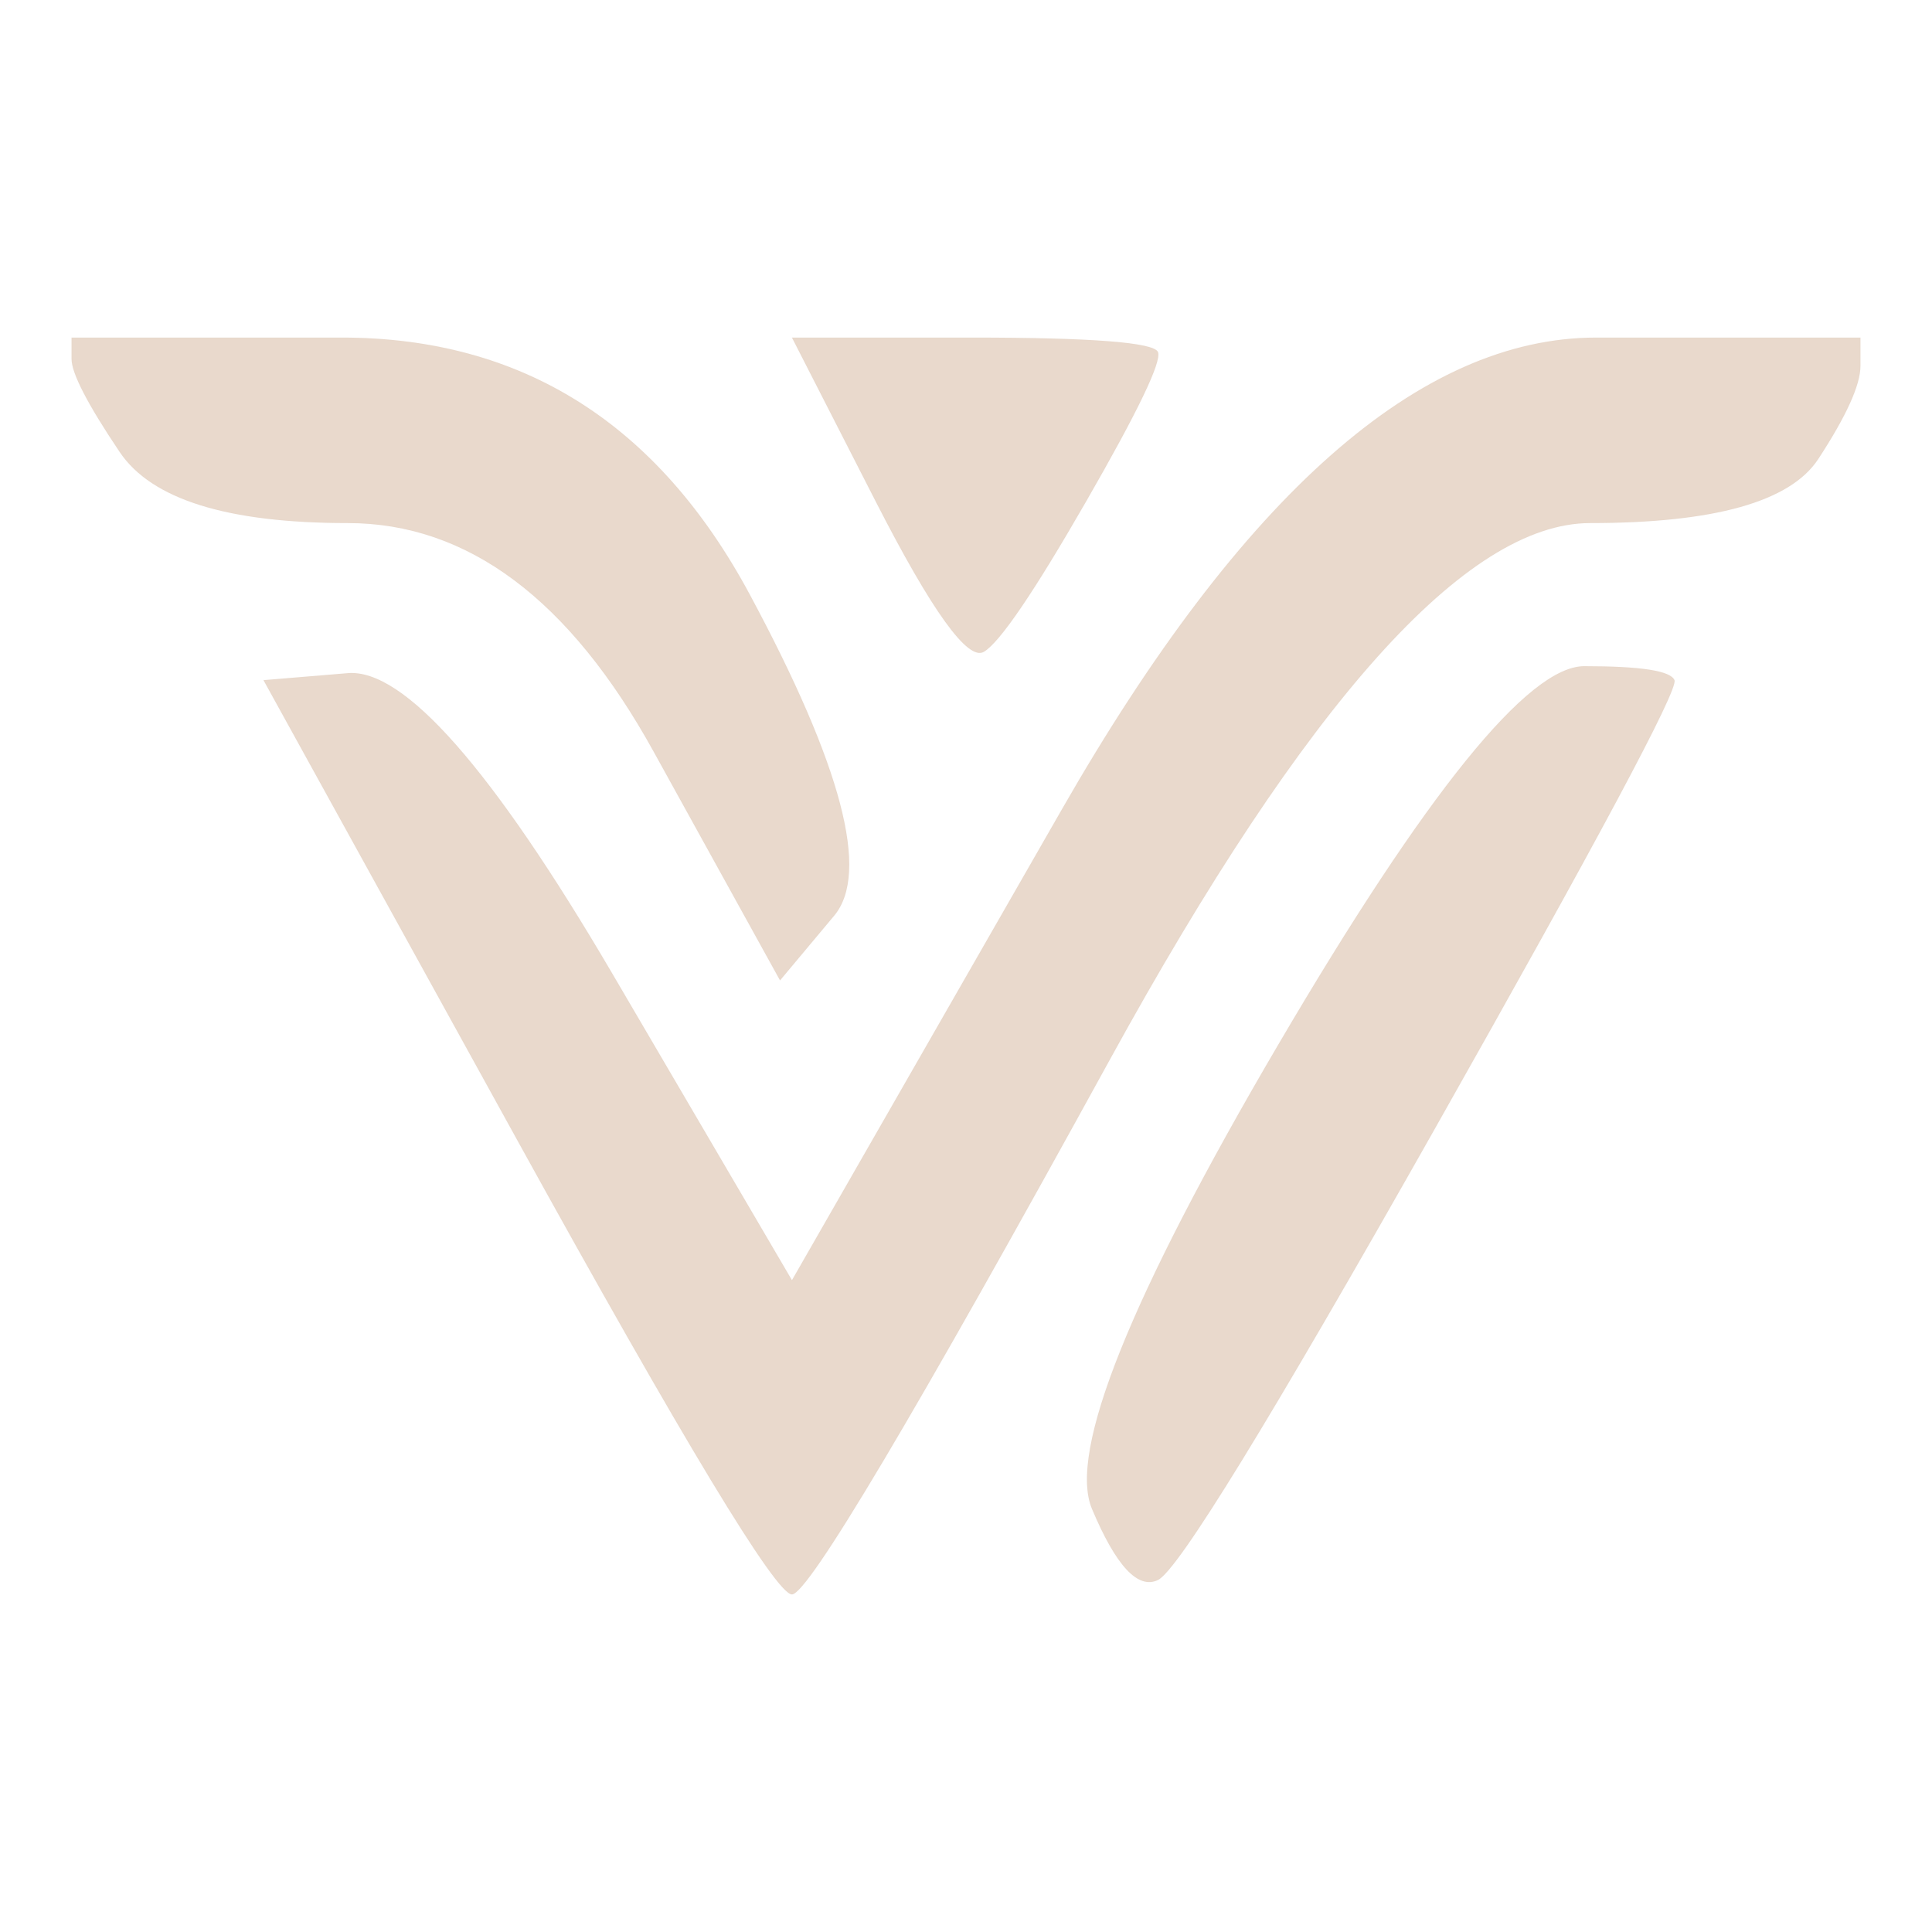 <?xml version="1.0" encoding="UTF-8" standalone="no"?>
<!DOCTYPE svg PUBLIC "-//W3C//DTD SVG 1.1//EN" "http://www.w3.org/Graphics/SVG/1.1/DTD/svg11.dtd">

<!-- Created with Vectornator (http://vectornator.io/) -->
<svg height="100%" stroke-miterlimit="10" style="fill-rule:nonzero;clip-rule:evenodd;stroke-linecap:round;stroke-linejoin:round;" version="1.1" viewBox="0 0 1080 1080" width="100%" xml:space="preserve" xmlns="http://www.w3.org/2000/svg" xmlns:vectornator="http://vectornator.io" xmlns:xlink="http://www.w3.org/1999/xlink">
<defs/>
<g id="Ebene-1" vectornator:layerName="Ebene 1">
<path d="M40 188.714C40 192.706 40 196.676 40 200.667C40 208.651 48.978 226.016 66.875 252.629C84.772 279.241 127.261 292.392 194.375 292.392C261.489 292.392 318.437 335.062 365.417 420.221C388.907 462.801 412.552 505.47 436.042 548.05C446.109 536.075 456.182 523.921 466.25 511.946C486.384 487.995 470.621 428.206 419.167 332.4C367.713 236.594 291.713 188.714 191.042 188.714C140.706 188.714 90.336 188.714 40 188.714ZM442.708 188.714C458.368 219.318 473.923 249.834 489.583 280.439C520.903 341.648 541.051 369.679 550 364.357C558.949 359.034 578.001 331.002 607.083 280.439C636.166 229.875 649.529 202.087 647.292 196.764C645.055 191.442 610.448 188.714 543.333 188.714C509.776 188.714 476.265 188.714 442.708 188.714ZM892.292 188.714C793.858 188.714 694.422 276.536 593.75 452.179C543.414 540 493.044 627.822 442.708 715.643C409.151 658.426 375.64 601.12 342.083 543.903C274.969 429.469 225.694 373.649 194.375 376.31C178.715 377.641 162.952 378.882 147.292 380.214C194.272 465.374 241.353 550.712 288.333 635.872C382.293 806.192 433.76 891.286 442.708 891.286C451.657 891.286 511.005 791.555 620.625 591.961C730.245 392.367 819.607 292.392 888.958 292.392C958.31 292.392 1000.8 280.483 1016.46 256.532C1032.12 232.58 1040 215.216 1040 204.571C1040 199.248 1040 194.037 1040 188.714C990.783 188.714 941.508 188.714 892.292 188.714ZM885.625 372.407C854.305 372.407 797.358 442.864 714.583 583.911C631.809 724.957 596.994 811.537 610.417 843.472C623.839 875.407 636.106 888.558 647.292 883.236C658.477 877.913 709.944 794.061 801.667 631.725C893.389 469.388 938.279 385.536 936.042 380.214C933.805 374.891 916.945 372.407 885.625 372.407Z" fill="#e9d9cc" fill-rule="evenodd" opacity="1" stroke="#000000" stroke-linecap="round" stroke-linejoin="round" stroke-opacity="0.004" stroke-width="1"/>
</g>
</svg>
